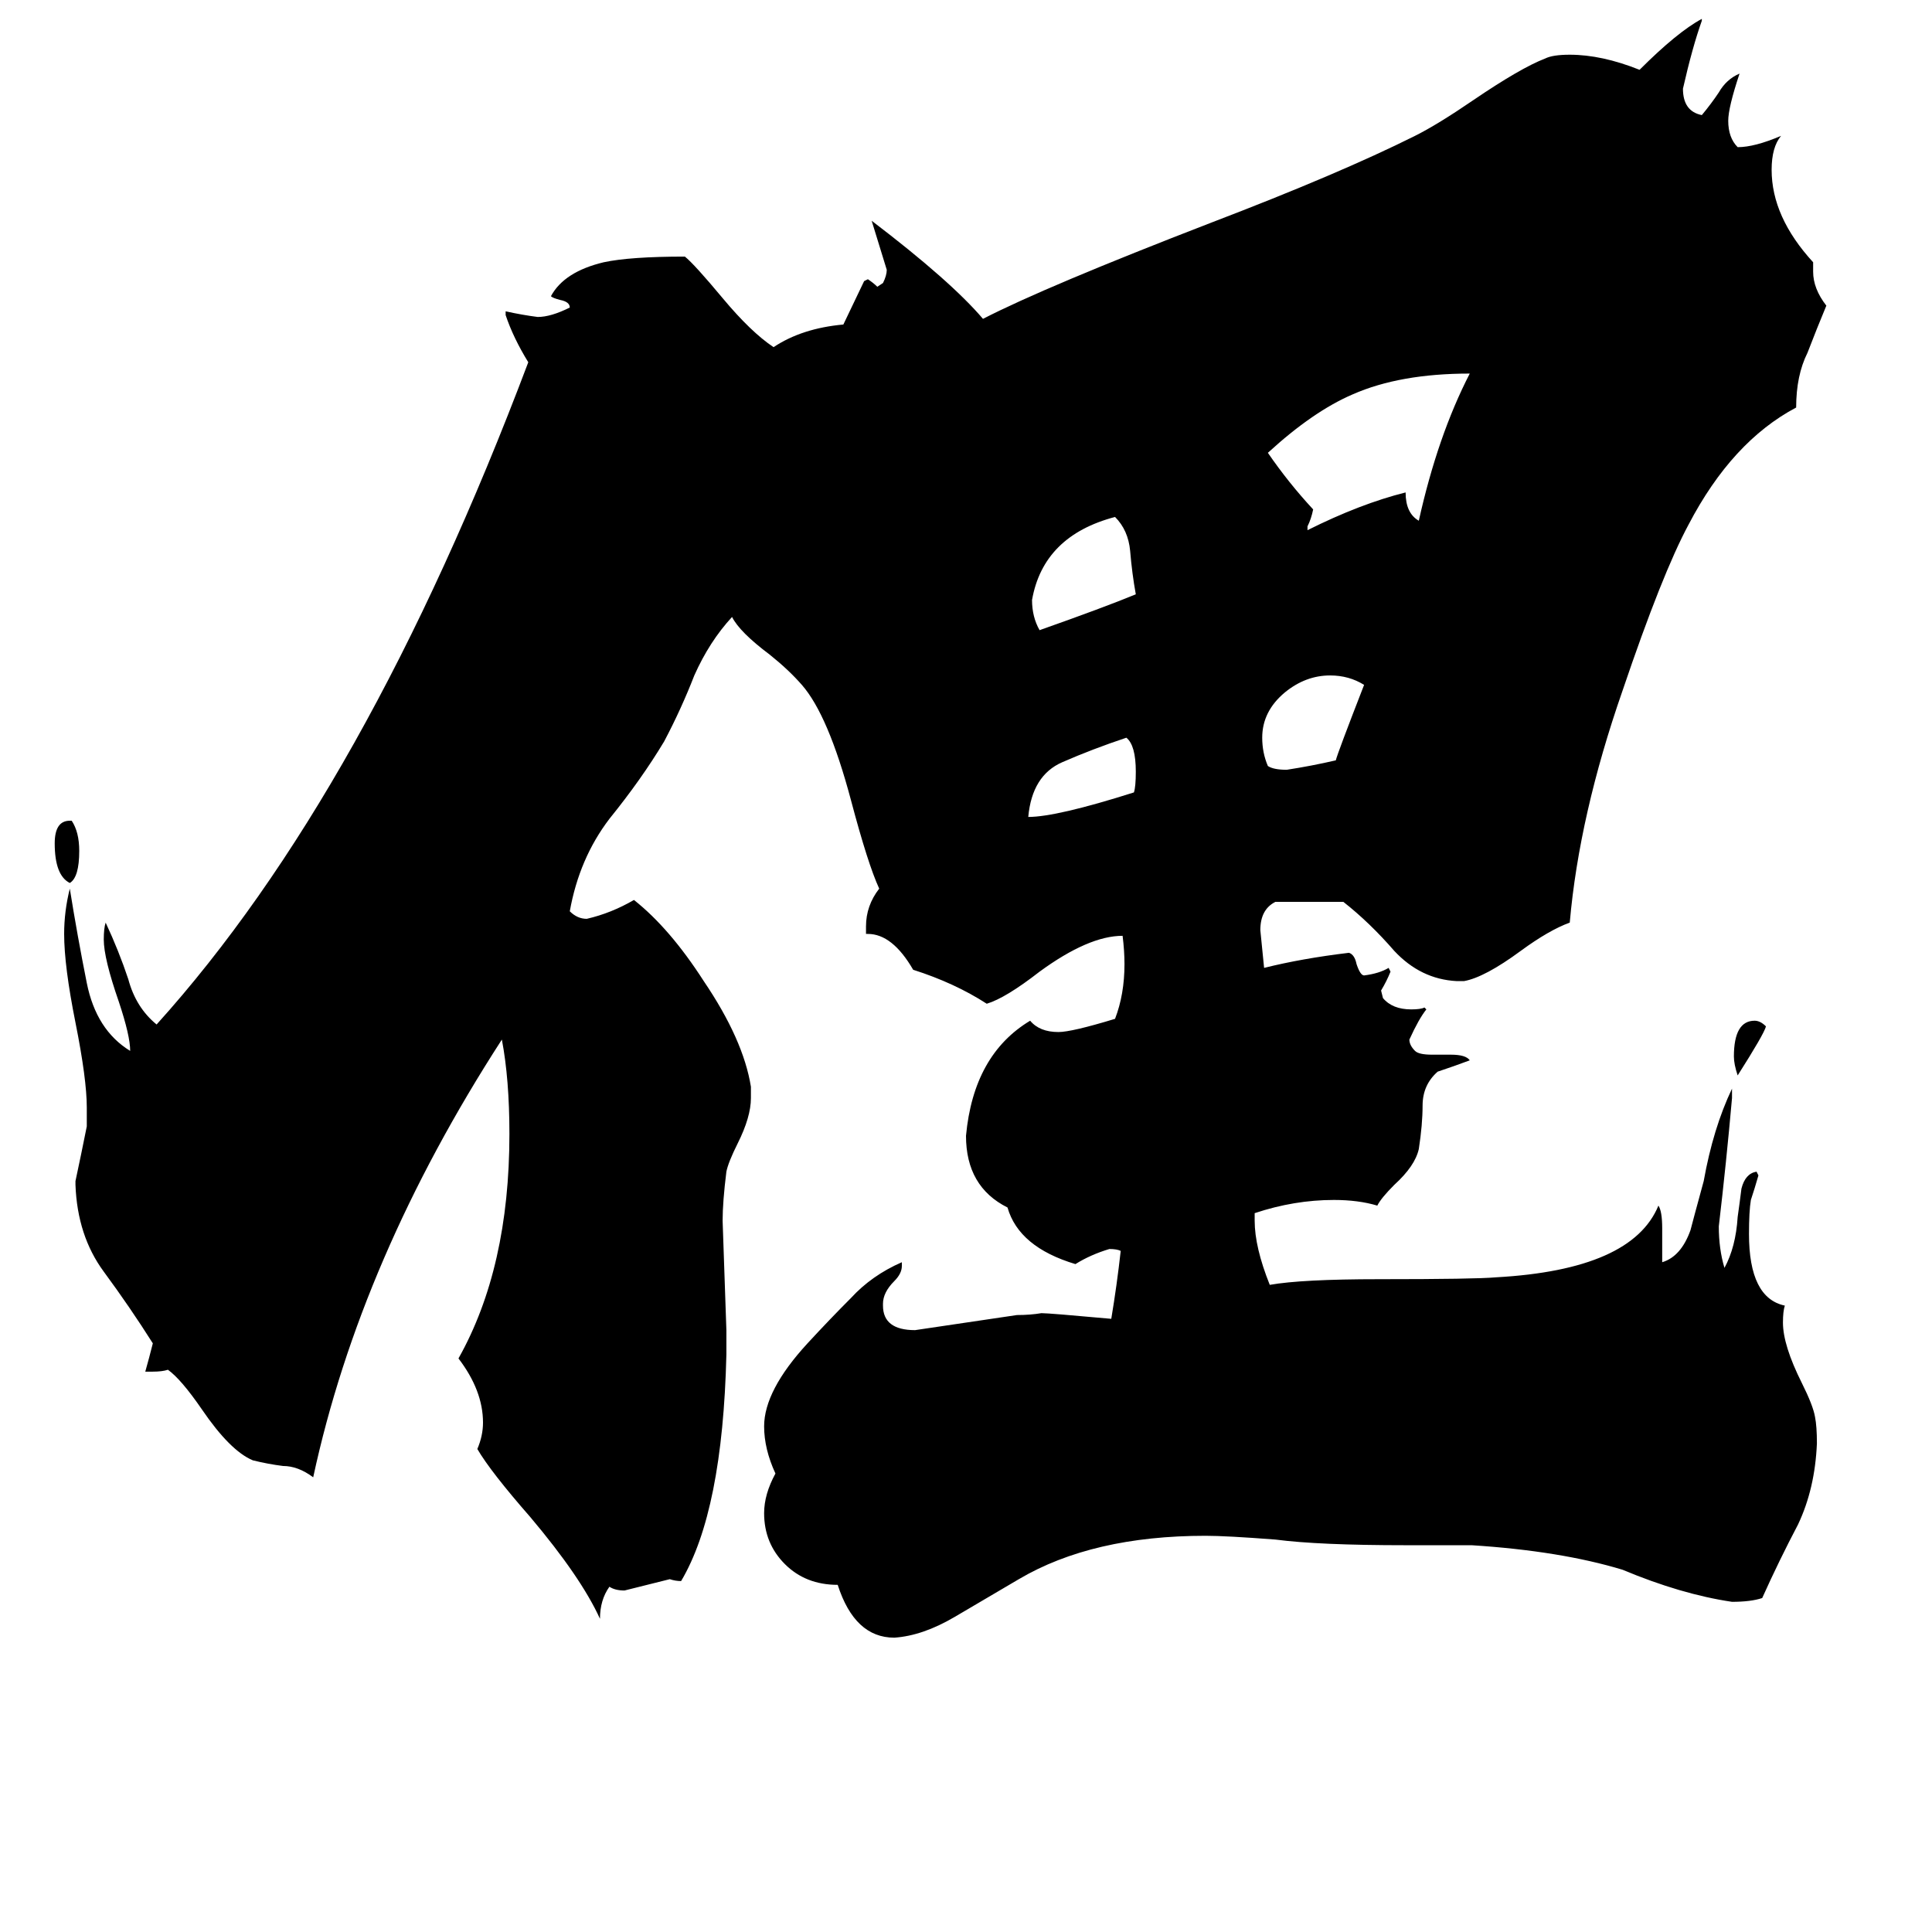 <svg xmlns="http://www.w3.org/2000/svg" viewBox="0 -800 1024 1024">
	<path fill="#000000" d="M936 -256Q935 -252 921 -230Q919 -236 919 -240Q919 -259 930 -259Q933 -259 936 -256ZM37 -365H38Q42 -359 42 -349Q42 -335 37 -332Q29 -336 29 -353Q29 -365 37 -365ZM601 -380Q602 -383 602 -391Q602 -405 597 -409Q579 -403 563 -396Q547 -389 545 -367Q560 -367 601 -380ZM708 -397Q709 -401 723 -437Q715 -442 705 -442Q692 -442 681 -433Q669 -423 669 -409Q669 -401 672 -394Q675 -392 682 -392Q695 -394 708 -397ZM602 -485Q600 -496 599 -508Q598 -519 591 -526Q553 -516 547 -482Q547 -473 551 -466Q585 -478 602 -485ZM693 -521V-519Q721 -533 745 -539Q745 -528 752 -524Q762 -569 779 -602Q742 -602 717 -591Q696 -582 672 -560Q683 -544 696 -530Q695 -525 693 -521ZM780 19H745Q699 19 676 16Q650 14 639 14Q579 14 540 37Q523 47 506 57Q489 67 474 68Q453 68 444 40Q427 40 416 29Q405 18 405 2Q405 -8 411 -19Q405 -32 405 -44Q405 -63 428 -88Q440 -101 451 -112Q462 -124 478 -131V-129Q478 -125 474 -121Q468 -115 468 -109V-108Q468 -95 485 -95Q512 -99 539 -103Q546 -103 552 -104Q556 -104 589 -101Q592 -119 594 -137Q592 -138 588 -138Q578 -135 570 -130Q540 -139 534 -160Q512 -171 512 -198Q516 -241 546 -259Q551 -253 561 -253Q568 -253 591 -260Q596 -273 596 -289Q596 -296 595 -304Q577 -304 551 -285Q533 -271 523 -268Q506 -279 484 -286Q473 -305 460 -305H459V-309Q459 -320 466 -329Q460 -342 451 -376Q439 -421 425 -437Q418 -445 408 -453Q392 -465 388 -473Q376 -460 368 -442Q361 -424 352 -407Q340 -387 323 -366Q307 -345 302 -317Q306 -313 311 -313Q324 -316 336 -323Q355 -308 373 -280Q394 -249 398 -224V-218Q398 -208 391 -194Q386 -184 385 -179Q383 -163 383 -153Q384 -124 385 -95V-82Q383 1 361 38Q358 38 355 37Q343 40 331 43Q326 43 323 41Q318 48 318 58Q308 36 281 4Q260 -20 253 -32Q256 -39 256 -46Q256 -63 243 -80Q270 -128 270 -199Q270 -228 266 -249Q191 -133 166 -17Q158 -23 150 -23Q142 -24 134 -26Q122 -31 107 -53Q96 -69 89 -74Q86 -73 81 -73H77Q79 -80 81 -88Q69 -107 55 -126Q41 -145 40 -172V-174Q43 -188 46 -203V-213Q46 -228 40 -258Q34 -288 34 -305Q34 -317 37 -329Q41 -304 46 -279Q51 -254 69 -243Q69 -251 63 -269Q55 -292 55 -302Q55 -308 56 -311Q63 -296 68 -281Q72 -266 83 -257Q194 -380 280 -608Q272 -621 268 -633V-635Q277 -633 285 -632Q292 -632 302 -637Q302 -640 297 -641Q293 -642 292 -643Q299 -656 320 -661Q334 -664 363 -664Q368 -660 383 -642Q398 -624 410 -616Q425 -626 447 -628L458 -651L460 -652Q463 -650 465 -648L468 -650Q470 -654 470 -657Q466 -670 462 -683Q504 -651 521 -631Q554 -648 642 -682Q710 -708 750 -728Q762 -734 781 -747Q806 -764 819 -769Q823 -771 832 -771Q849 -771 869 -763Q889 -783 902 -790V-789Q897 -775 892 -753Q892 -741 902 -739Q907 -745 911 -751Q915 -758 922 -761Q916 -743 916 -736Q916 -727 921 -722Q930 -722 944 -728Q939 -722 939 -710Q939 -685 961 -661V-656Q961 -647 968 -638Q963 -626 958 -613Q952 -601 952 -584Q918 -566 895 -522Q881 -496 860 -434Q837 -368 832 -311Q821 -307 806 -296Q787 -282 776 -280H772Q753 -281 739 -296Q726 -311 712 -322H676Q668 -318 668 -307Q669 -297 670 -287Q690 -292 715 -295Q718 -294 719 -289Q721 -283 723 -283Q731 -284 736 -287L737 -285Q735 -280 732 -275L733 -271Q738 -265 748 -265Q753 -265 755 -266L756 -265Q752 -260 747 -249Q747 -246 750 -243Q752 -241 759 -241H769Q777 -241 779 -238Q771 -235 762 -232Q754 -225 754 -214Q754 -204 752 -191Q750 -182 739 -172Q732 -165 730 -161Q720 -164 707 -164Q686 -164 665 -157V-153Q665 -139 673 -119Q690 -122 731 -122Q782 -122 793 -123Q865 -127 879 -161Q881 -158 881 -149V-131Q891 -134 896 -148Q897 -152 903 -174Q908 -202 918 -223V-218Q915 -184 911 -150Q911 -138 914 -128Q920 -139 921 -155Q922 -162 923 -170Q925 -178 931 -179L932 -177Q930 -170 928 -164Q927 -158 927 -146Q927 -112 946 -108Q945 -105 945 -99Q945 -87 955 -67Q961 -55 962 -49Q963 -44 963 -35Q962 -11 953 8Q943 27 934 47Q928 49 918 49Q891 45 860 32Q827 22 780 19Z"/>
</svg>